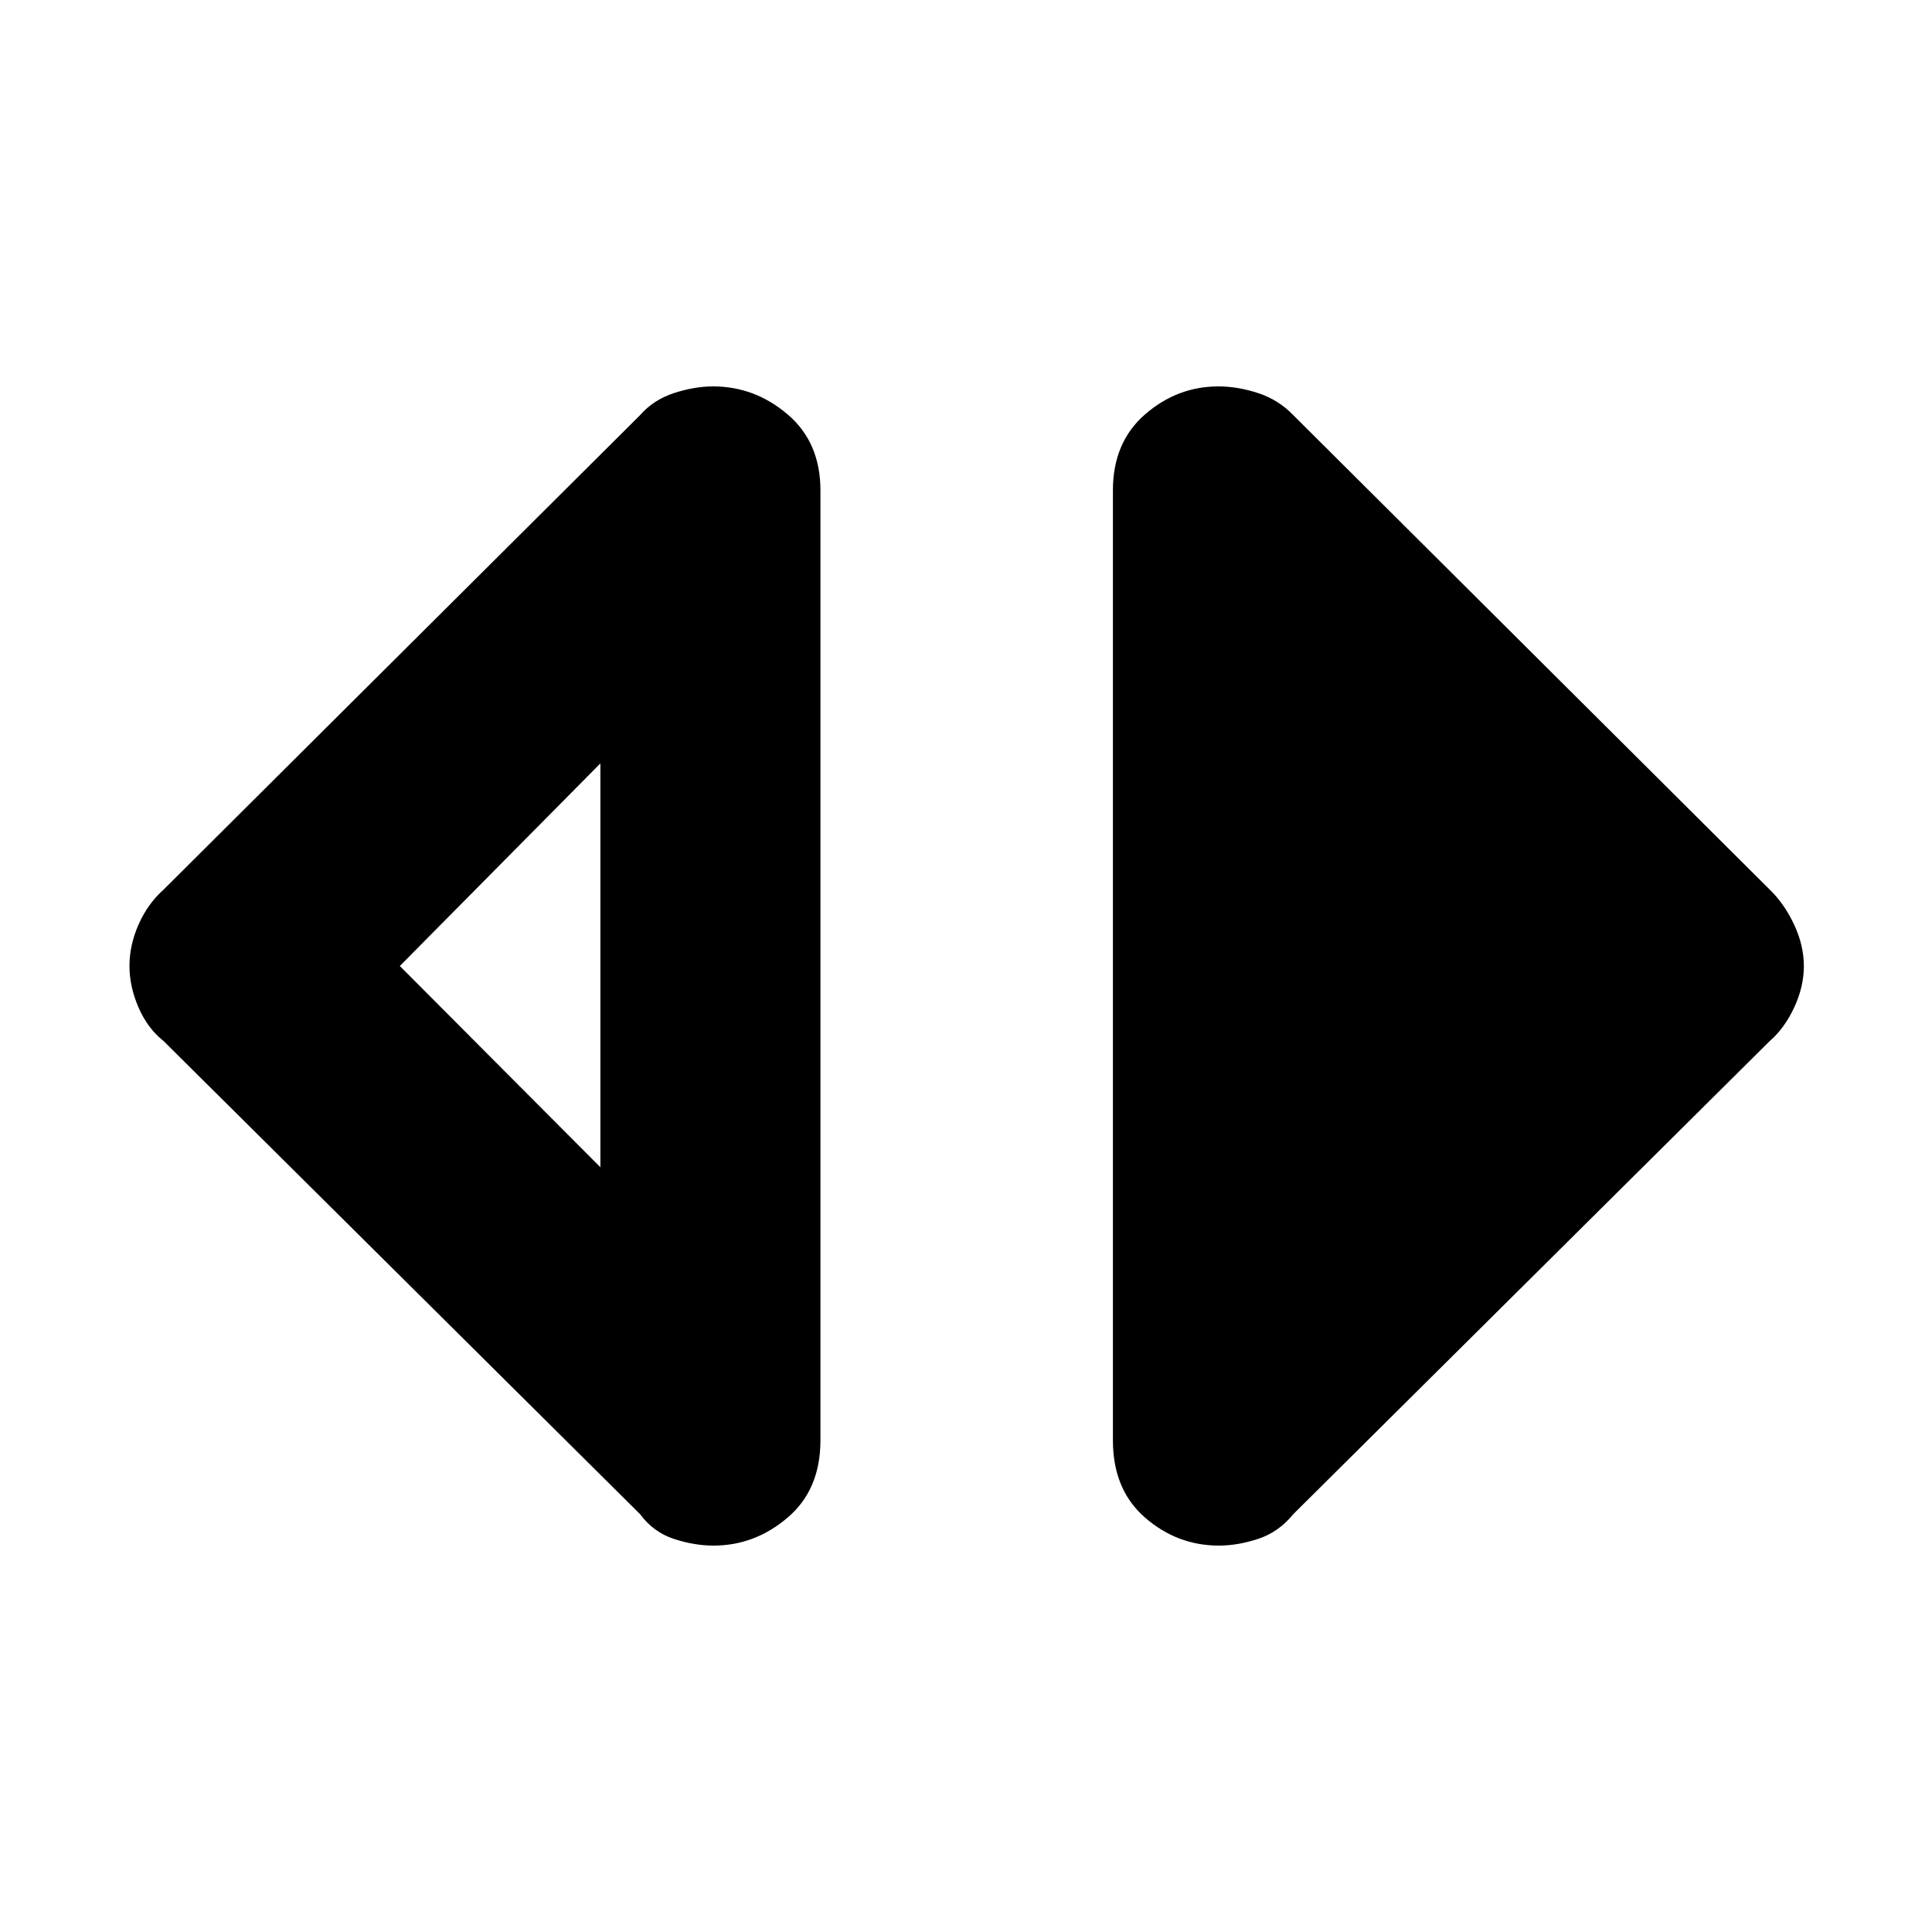 <svg xmlns="http://www.w3.org/2000/svg" height="40" viewBox="0 -960 960 960" width="40"><path d="M354.56-192q-9.56 0-19.73-3.33-10.16-3.34-16.83-12.34l-236.67-235q-8-6.33-12.5-16.71t-4.5-20.66q0-10.29 4.53-20.59T81.33-518L318-753.67q6.67-7.66 16.86-11 10.2-3.33 19.47-3.33 20.67 0 37 13.88 16.34 13.88 16.34 37.79v472q0 24.57-16.34 38.45Q375-192 354.56-192Zm-56.23-188v-200.67L198.67-480l99.66 100Zm307.34 188Q585-192 569-205.88t-16-38.45v-472q0-23.91 16-37.79Q585-768 605.44-768q9.56 0 19.73 3.33 10.16 3.34 17.5 11L879.33-518q7.34 7.11 12.17 17.45 4.83 10.35 4.83 20.6 0 10.26-4.83 20.6-4.83 10.35-12.17 16.68l-236.66 235q-7.34 9-17.53 12.34-10.2 3.33-19.47 3.33Z"/></svg>